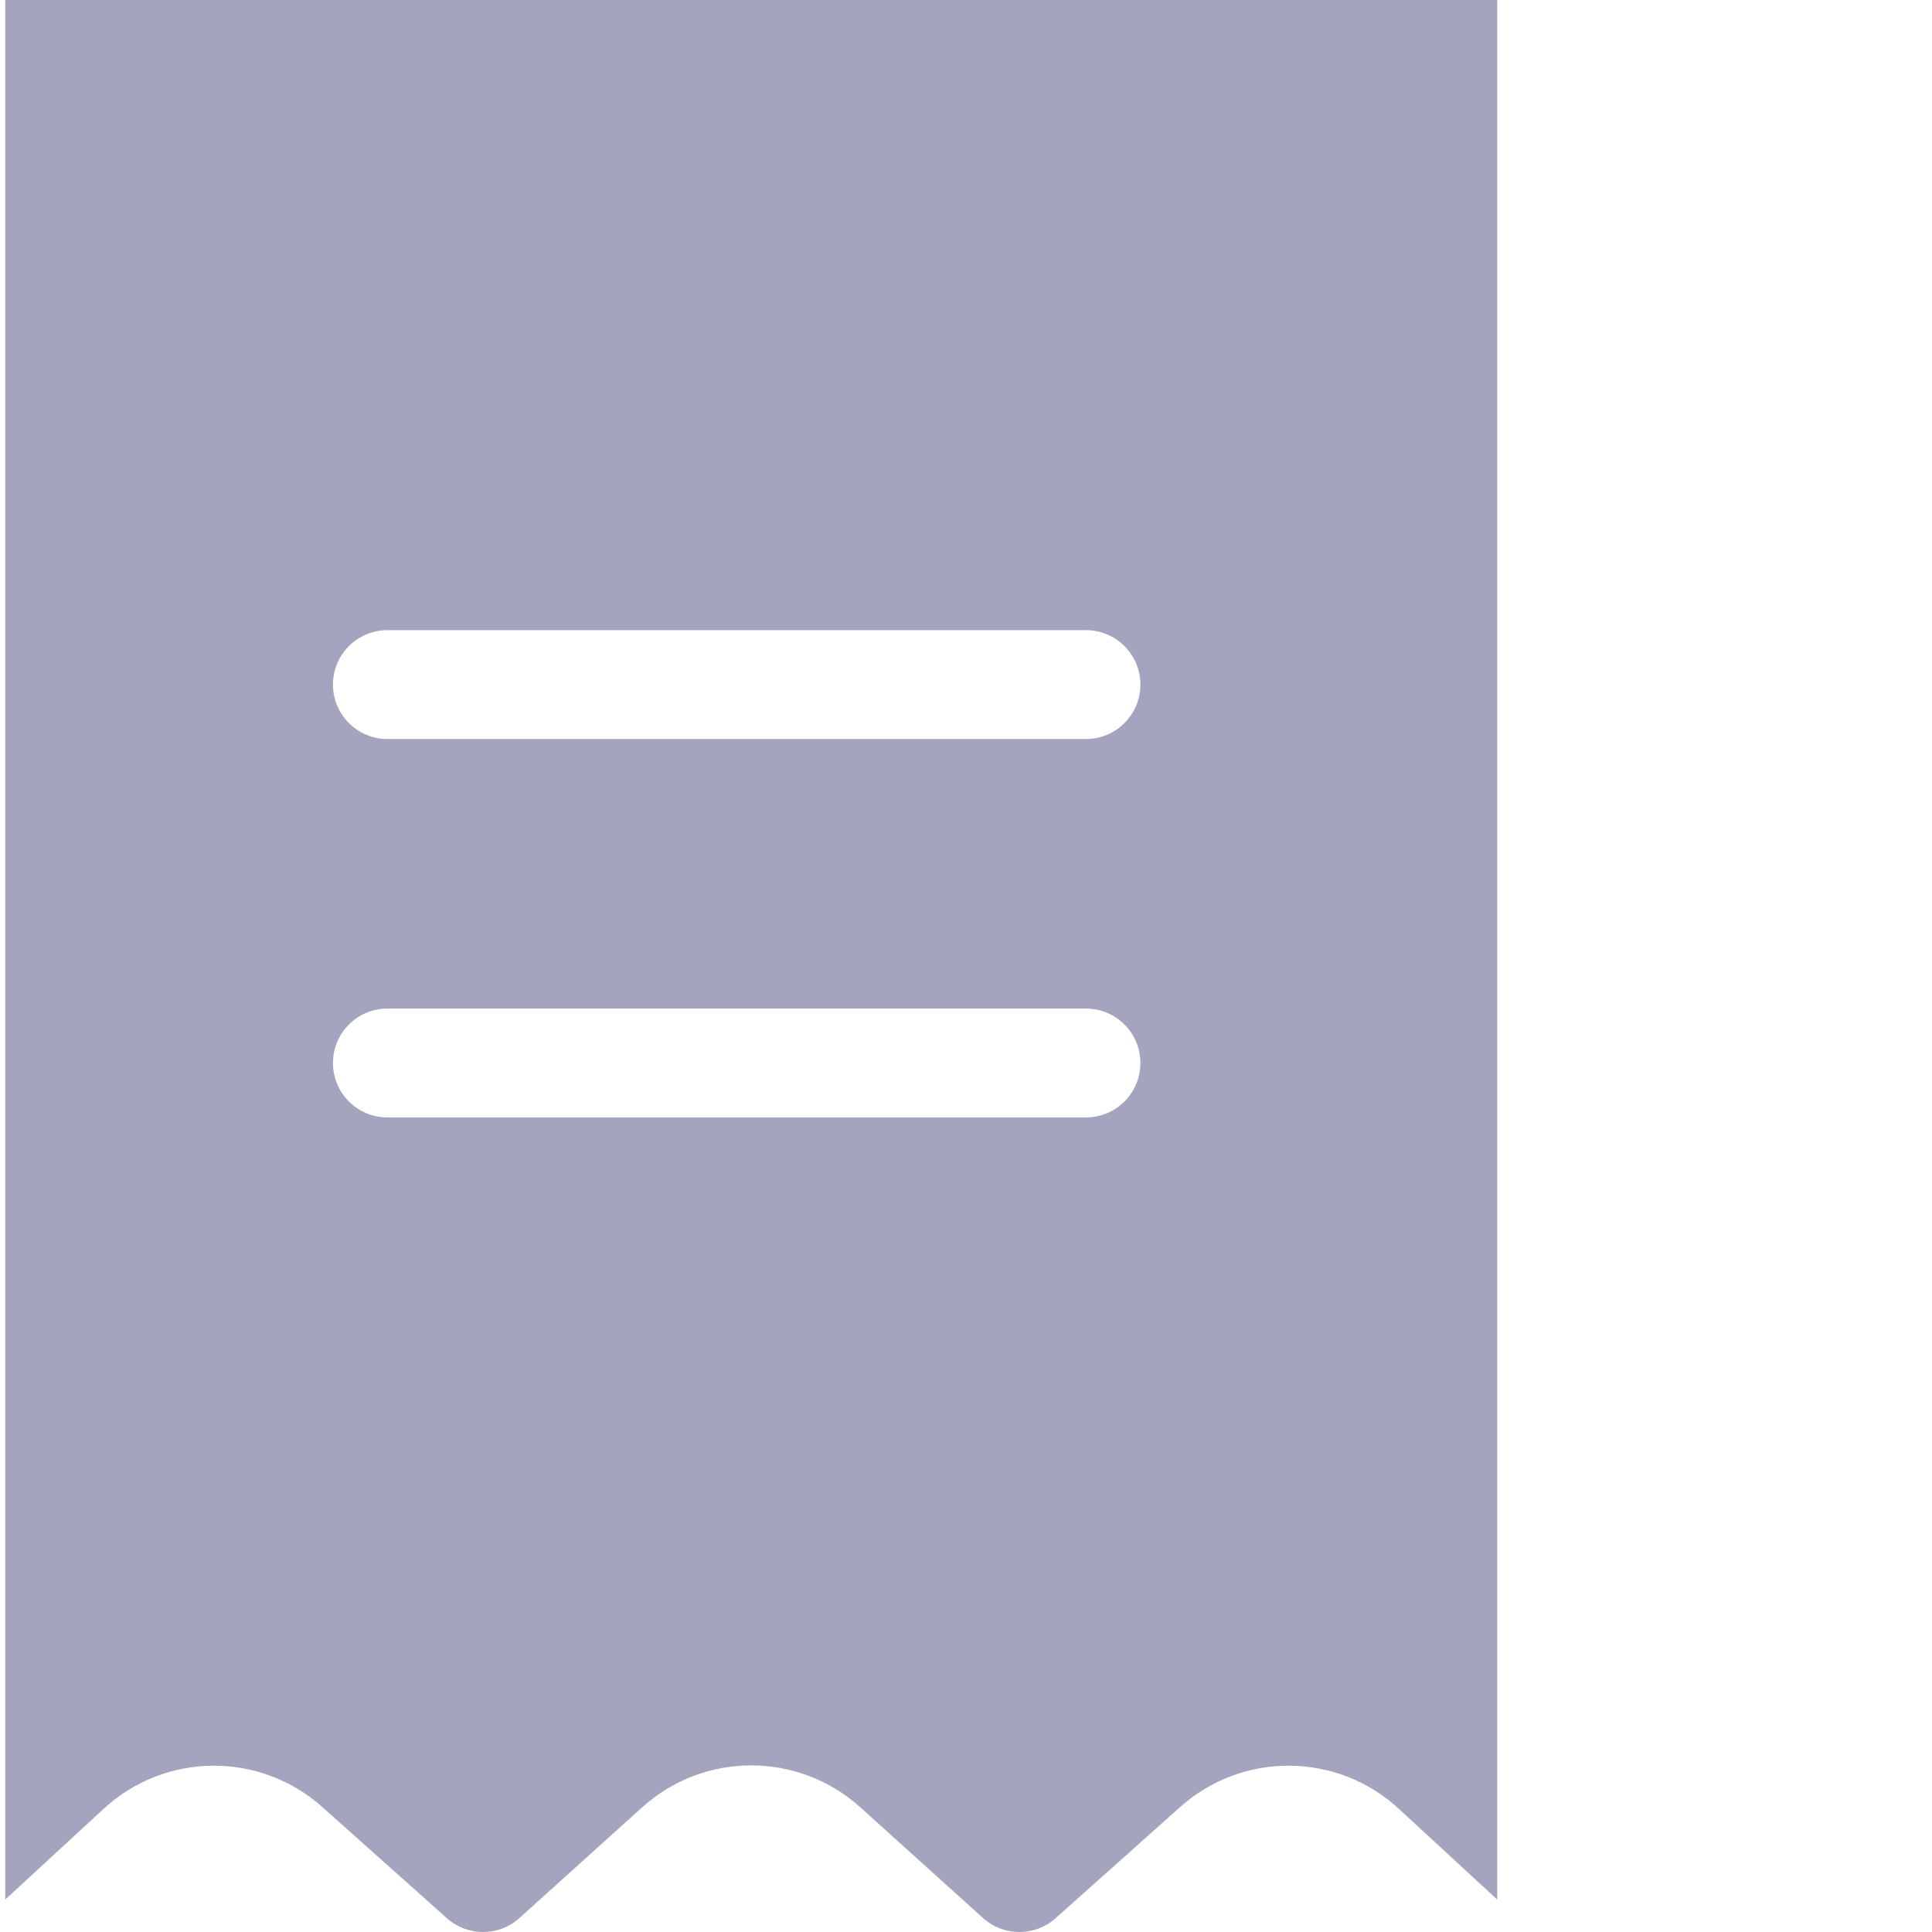 <?xml version="1.0"?>
<svg xmlns="http://www.w3.org/2000/svg" xmlns:xlink="http://www.w3.org/1999/xlink" xmlns:svgjs="http://svgjs.com/svgjs" version="1.1" width="512" height="512" x="0" y="0" viewBox="0 0 354 354.96" style="enable-background:new 0 0 512 512" xml:space="preserve"><g><path xmlns="http://www.w3.org/2000/svg" d="m.48 349 18.012-16.609c11.332-10.52 28.812-10.66 40.312-.328l22.809 20.352c3.805 3.406 9.57 3.395 13.355-.035l22.477-20.277c11.406-10.336 28.789-10.336 40.195 0l22.477 20.277c3.785 3.426 9.551 3.441 13.355.035l22.809-20.355c11.5-10.332 28.984-10.188 40.312.332l18.012 16.609v-349h-274.125zm70.215-233.223h128.348c5.523 0 10 4.48 10 10 0 5.523-4.477 10-10 10h-128.348c-5.523 0-10-4.477-10-10 0-5.52 4.477-10 10-10zm0 69.523h128.348c5.523 0 10 4.477 10 10 0 5.523-4.477 10-10 10h-128.348c-5.523 0-10-4.477-10-10 0-5.523 4.477-10 10-10zm0 0" fill="#a5a4bf" data-original="#000000" style=""/></g></svg>
